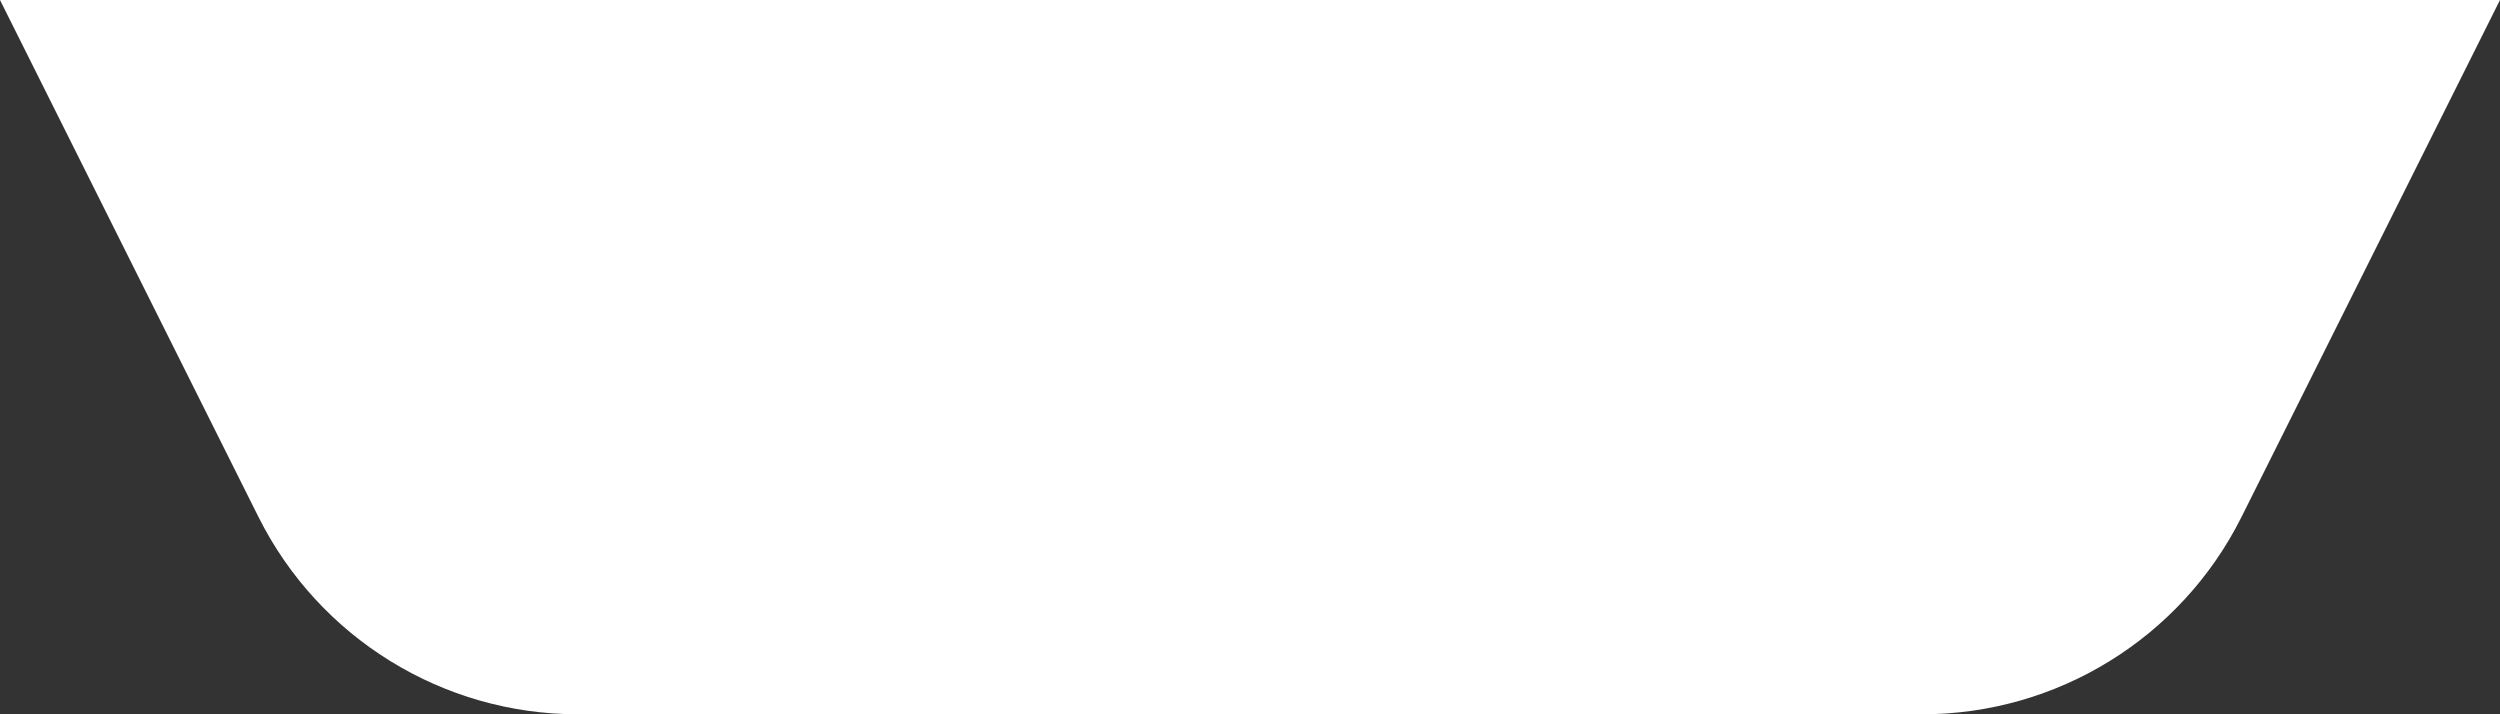 <svg width="70" height="20" viewBox="0 0 70 20" fill="none" xmlns="http://www.w3.org/2000/svg">
<rect x="0" y="0" width="70" height="20" fill="#333333" stroke="none"/>
<path id="Rectangle 3464411" d="M16.18 20C12.393 20 8.93 17.86 7.236 14.472L-8.74228e-07 0L70 -3.0598e-06L62.764 14.472C61.07 17.86 57.607 20 53.82 20L16.18 20Z" fill="white"/>
</svg>
